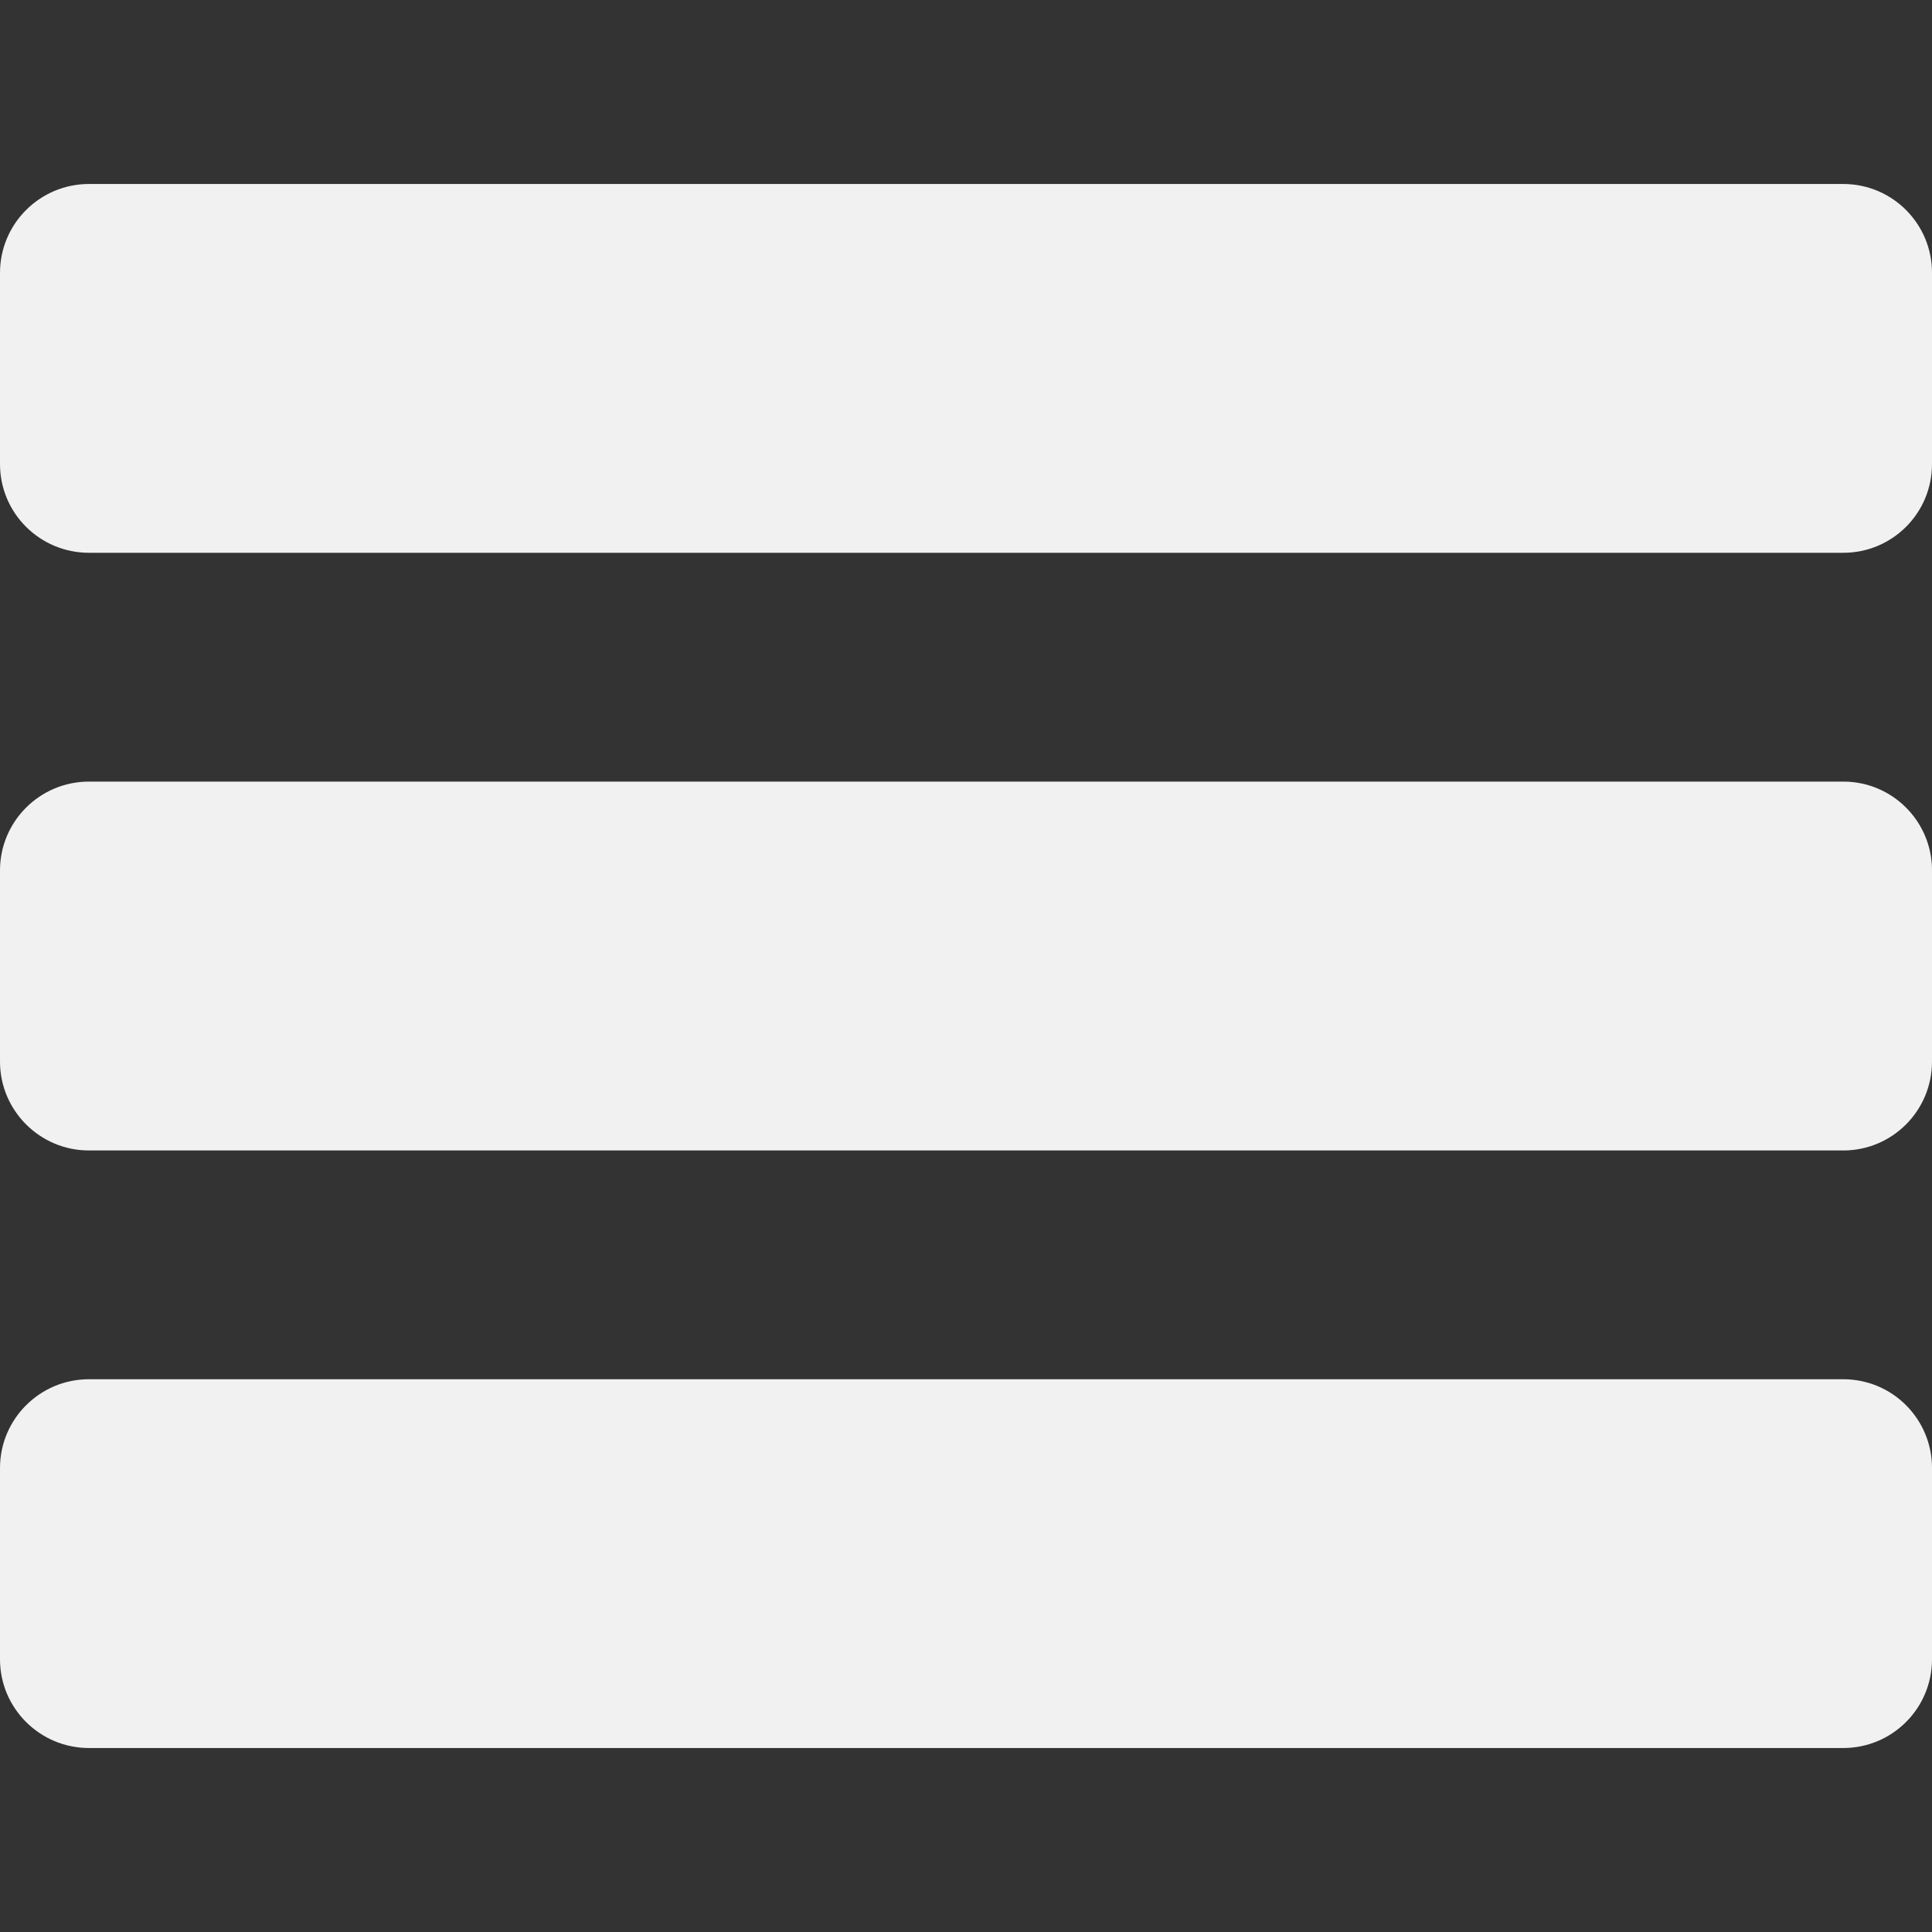 <?xml version="1.0" encoding="utf-8"?>
<!-- Generator: Adobe Illustrator 16.0.0, SVG Export Plug-In . SVG Version: 6.00 Build 0)  -->
<!DOCTYPE svg PUBLIC "-//W3C//DTD SVG 1.1 Tiny//EN" "http://www.w3.org/Graphics/SVG/1.1/DTD/svg11-tiny.dtd">
<svg version="1.1" baseProfile="tiny" id="Layer_1" xmlns="http://www.w3.org/2000/svg" xmlns:xlink="http://www.w3.org/1999/xlink"
	 x="0px" y="0px" width="100px" height="100px" viewBox="0 0 100 100" xml:space="preserve">
<rect x="0" y="0" width="100" height="100" fill="#333333" stroke="none"/>
<g>
	<path fill="#F1F1F2" d="M100,24.02c0,2.541-2.052,4.592-4.594,4.592H4.604C2.065,28.612,0,26.561,0,24.02v-9.896
		c0-2.541,2.065-4.601,4.604-4.601h90.803c2.542,0,4.594,2.06,4.594,4.601V24.02z"/>
	<path fill="#F1F1F2" d="M100,54.947c0,2.537-2.052,4.601-4.594,4.601H4.604C2.065,59.548,0,57.484,0,54.947v-9.895
		c0-2.537,2.065-4.597,4.604-4.597h90.803c2.542,0,4.594,2.06,4.594,4.597V54.947z"/>
	<path fill="#F1F1F2" d="M100,85.883c0,2.537-2.052,4.594-4.594,4.594H4.604C2.065,90.477,0,88.42,0,85.883v-9.896
		c0-2.541,2.065-4.598,4.604-4.598h90.803c2.542,0,4.594,2.057,4.594,4.598V85.883z"/>
</g>
</svg>
